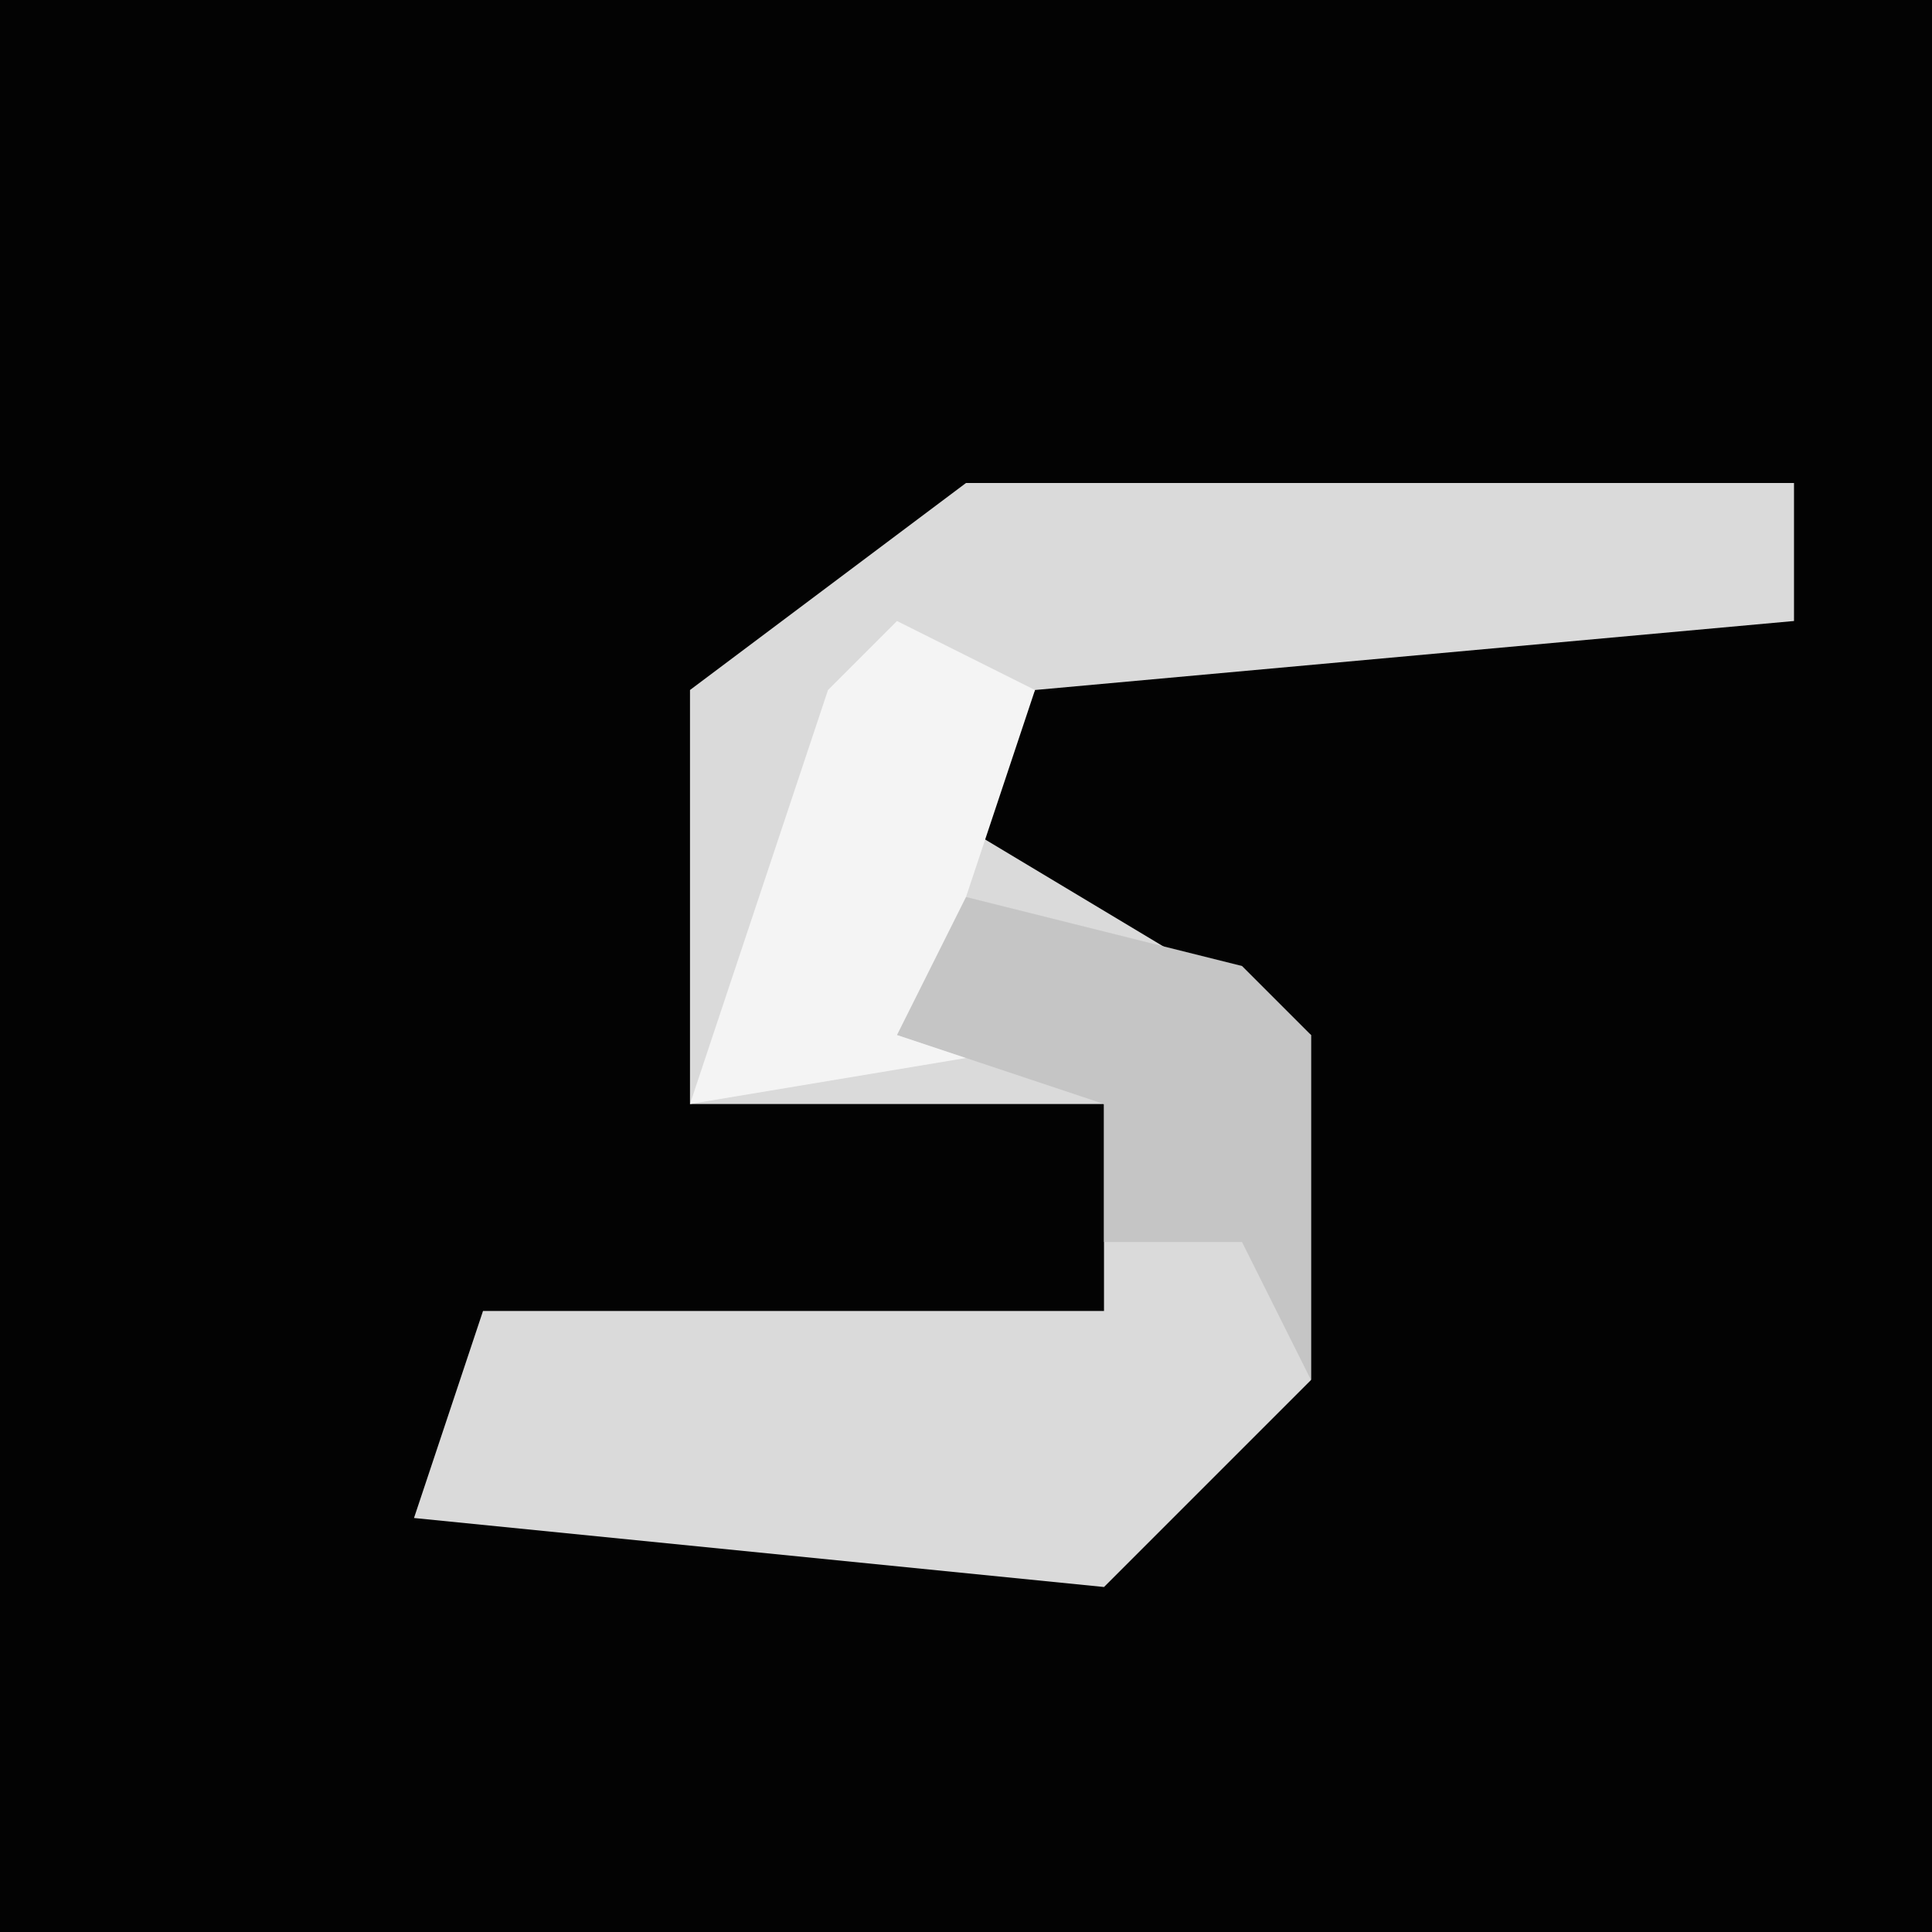 <?xml version="1.0" encoding="UTF-8"?>
<svg version="1.1" xmlns="http://www.w3.org/2000/svg" width="28" height="28">
<path d="M0,0 L28,0 L28,28 L0,28 Z " fill="#030303" transform="translate(0,0)"/>
<path d="M0,0 L12,0 L12,2 L1,3 L0,5 L5,8 L5,13 L2,16 L-8,15 L-7,12 L2,12 L2,9 L-4,9 L-4,3 Z " fill="#DADADA" transform="translate(14,7)"/>
<path d="M0,0 L2,1 L1,4 L3,6 L-3,7 L-1,1 Z " fill="#F4F4F4" transform="translate(13,9)"/>
<path d="M0,0 L4,1 L5,2 L5,7 L4,5 L2,5 L2,3 L-1,2 Z " fill="#C5C5C5" transform="translate(14,13)"/>
</svg>

